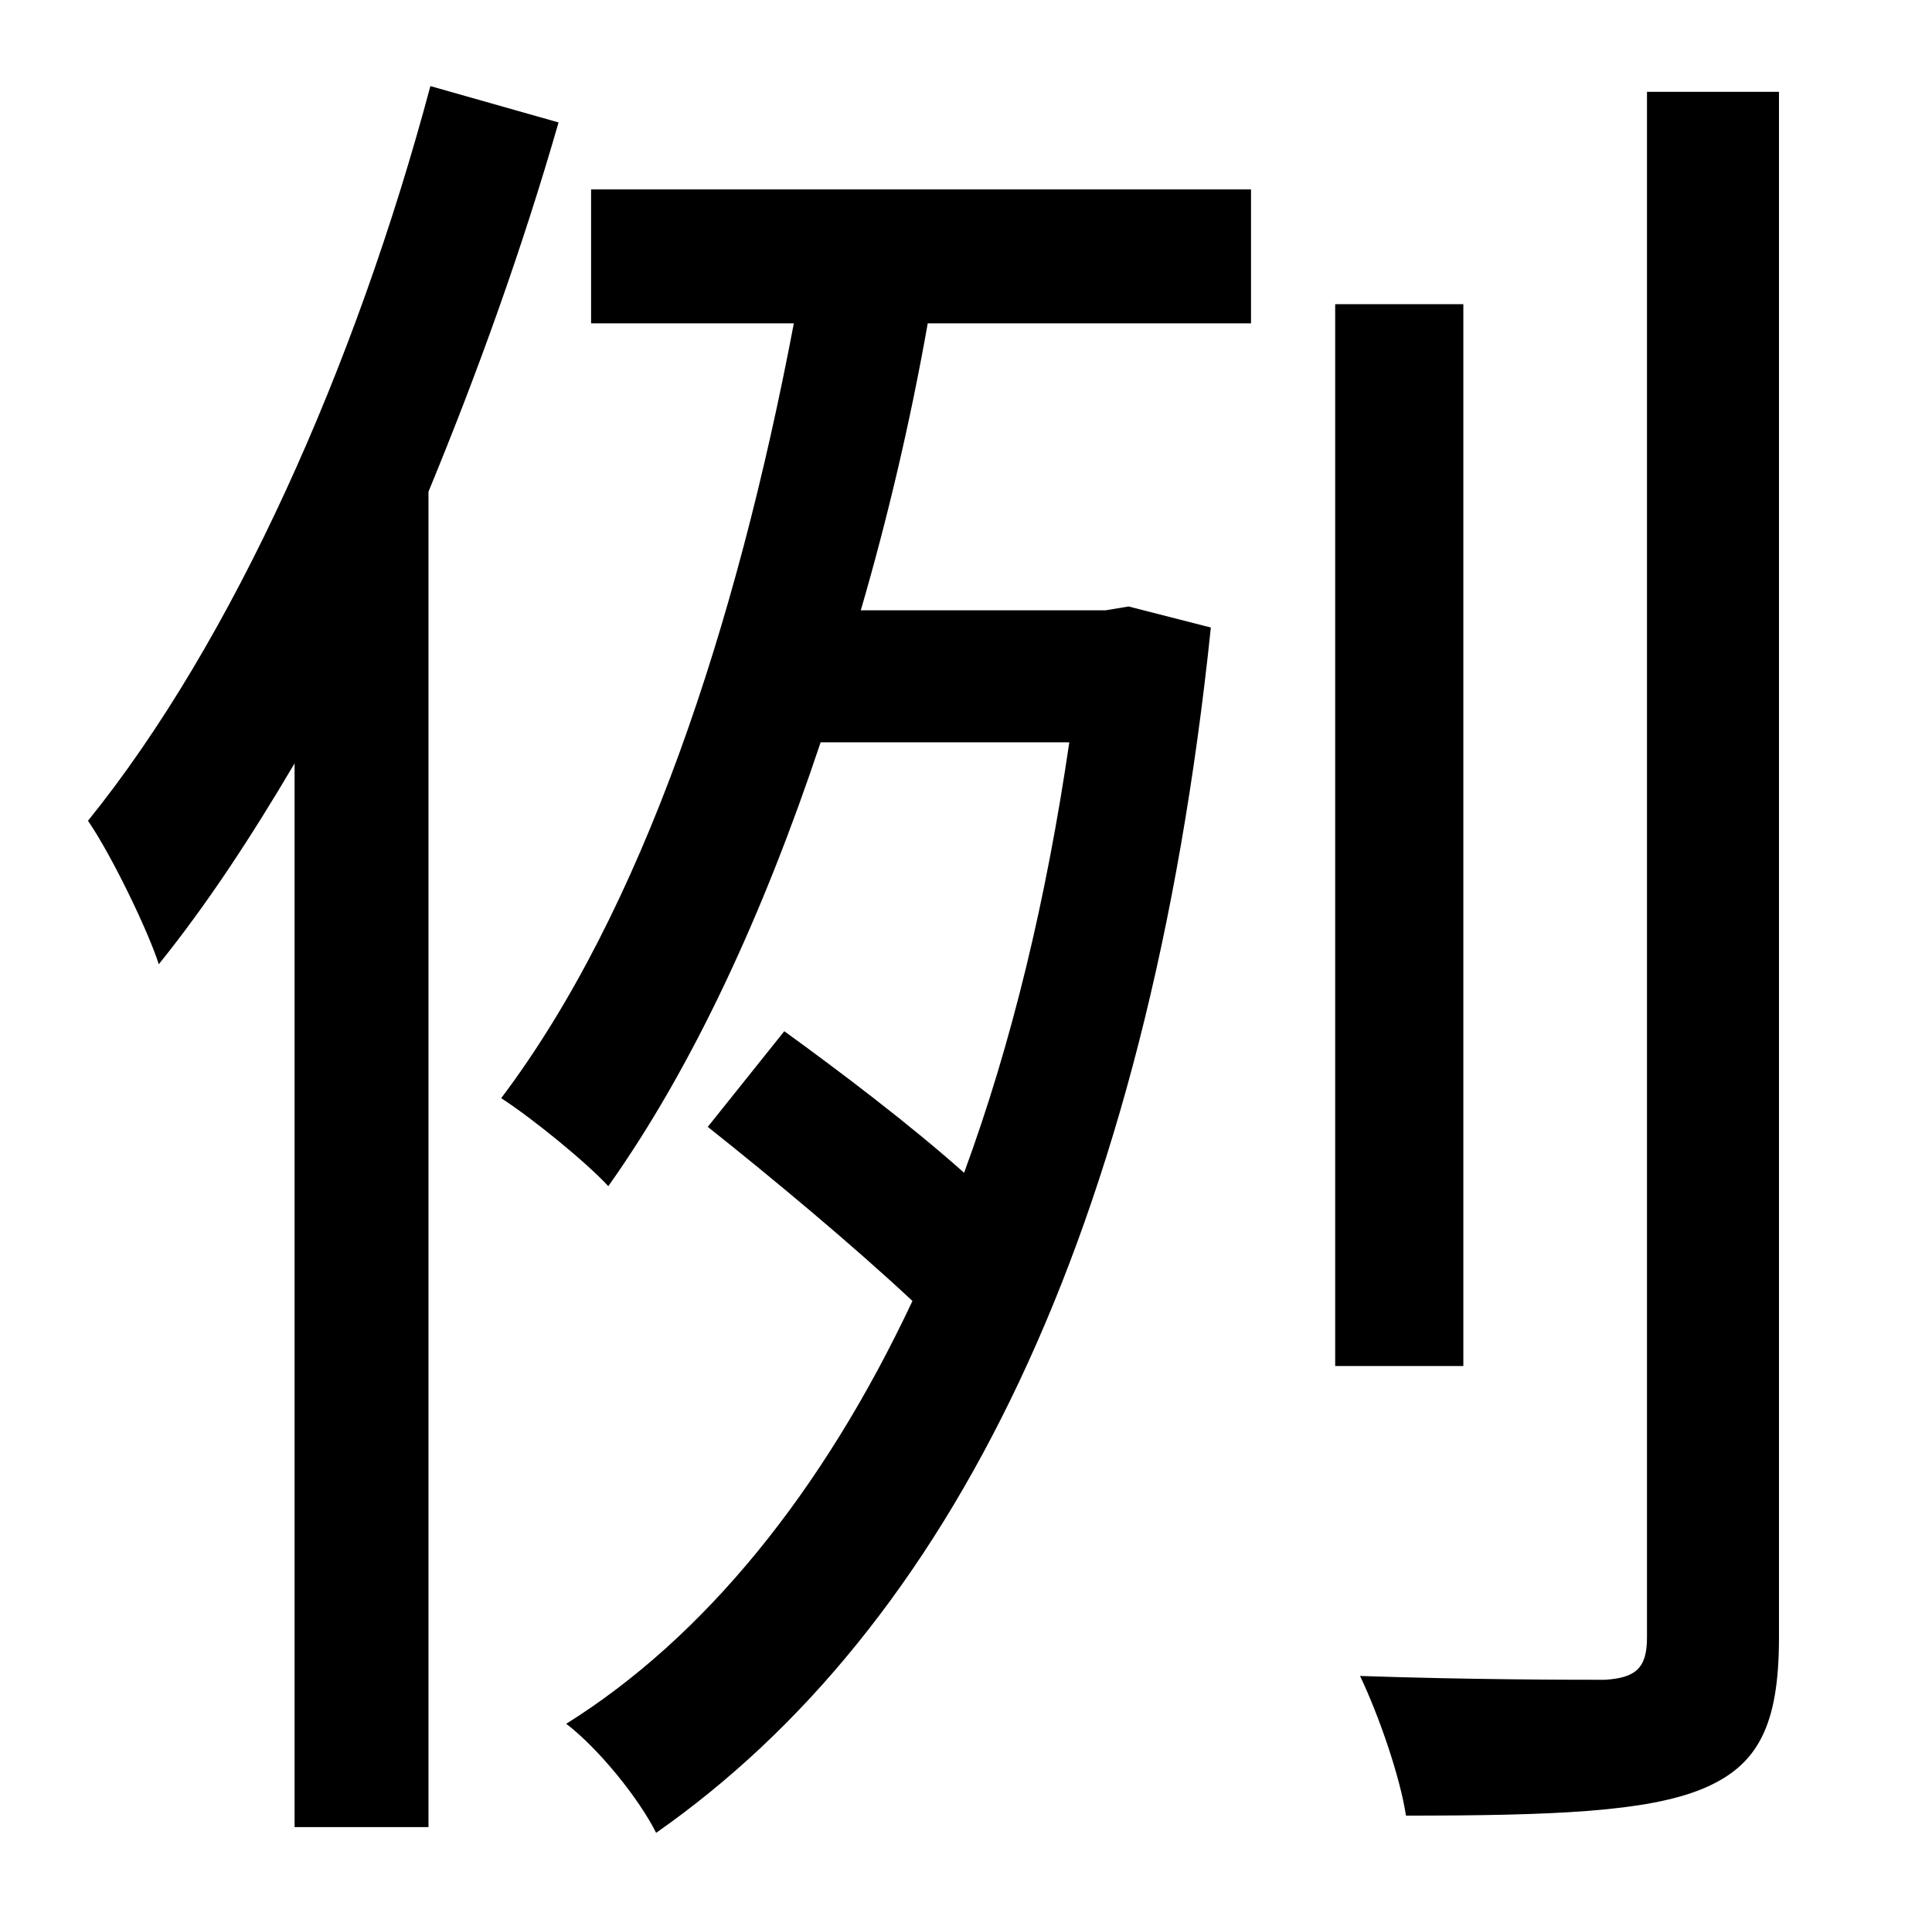<?xml version="1.0" standalone="no"?>
<!DOCTYPE svg PUBLIC "-//W3C//DTD SVG 1.1//EN" "http://www.w3.org/Graphics/SVG/1.1/DTD/svg11.dtd" >
<svg xmlns="http://www.w3.org/2000/svg" xmlns:xlink="http://www.w3.org/1999/xlink" version="1.1" viewBox="-10 0 1010 1000">
   <path fill="currentColor"
d="M215 45l67 19c-19 66 -42 130 -68 193v698h-70v-556c-23 39 -46 74 -71 105c-5 -16 -24 -56 -37 -75c76 -94 140 -238 179 -384zM299 169v-70h345v70h-169c-9 51 -21 102 -35 150h128l12 -2l43 11c-33 317 -137 523 -290 630c-9 -18 -30 -44 -47 -57
c72 -45 134 -121 181 -221c-31 -29 -73 -64 -107 -91l40 -50c29 21 66 49 94 74c25 -68 43 -143 55 -225h-130c-30 90 -67 170 -111 232c-11 -12 -39 -35 -56 -46c74 -98 123 -247 153 -405h-106zM755 159v555h-67v-555h67zM851 48h69v808c0 46 -11 67 -40 79
s-78 14 -155 14c-3 -20 -14 -52 -24 -73c58 2 112 2 128 2c16 -1 22 -6 22 -22v-808z" />
</svg>
